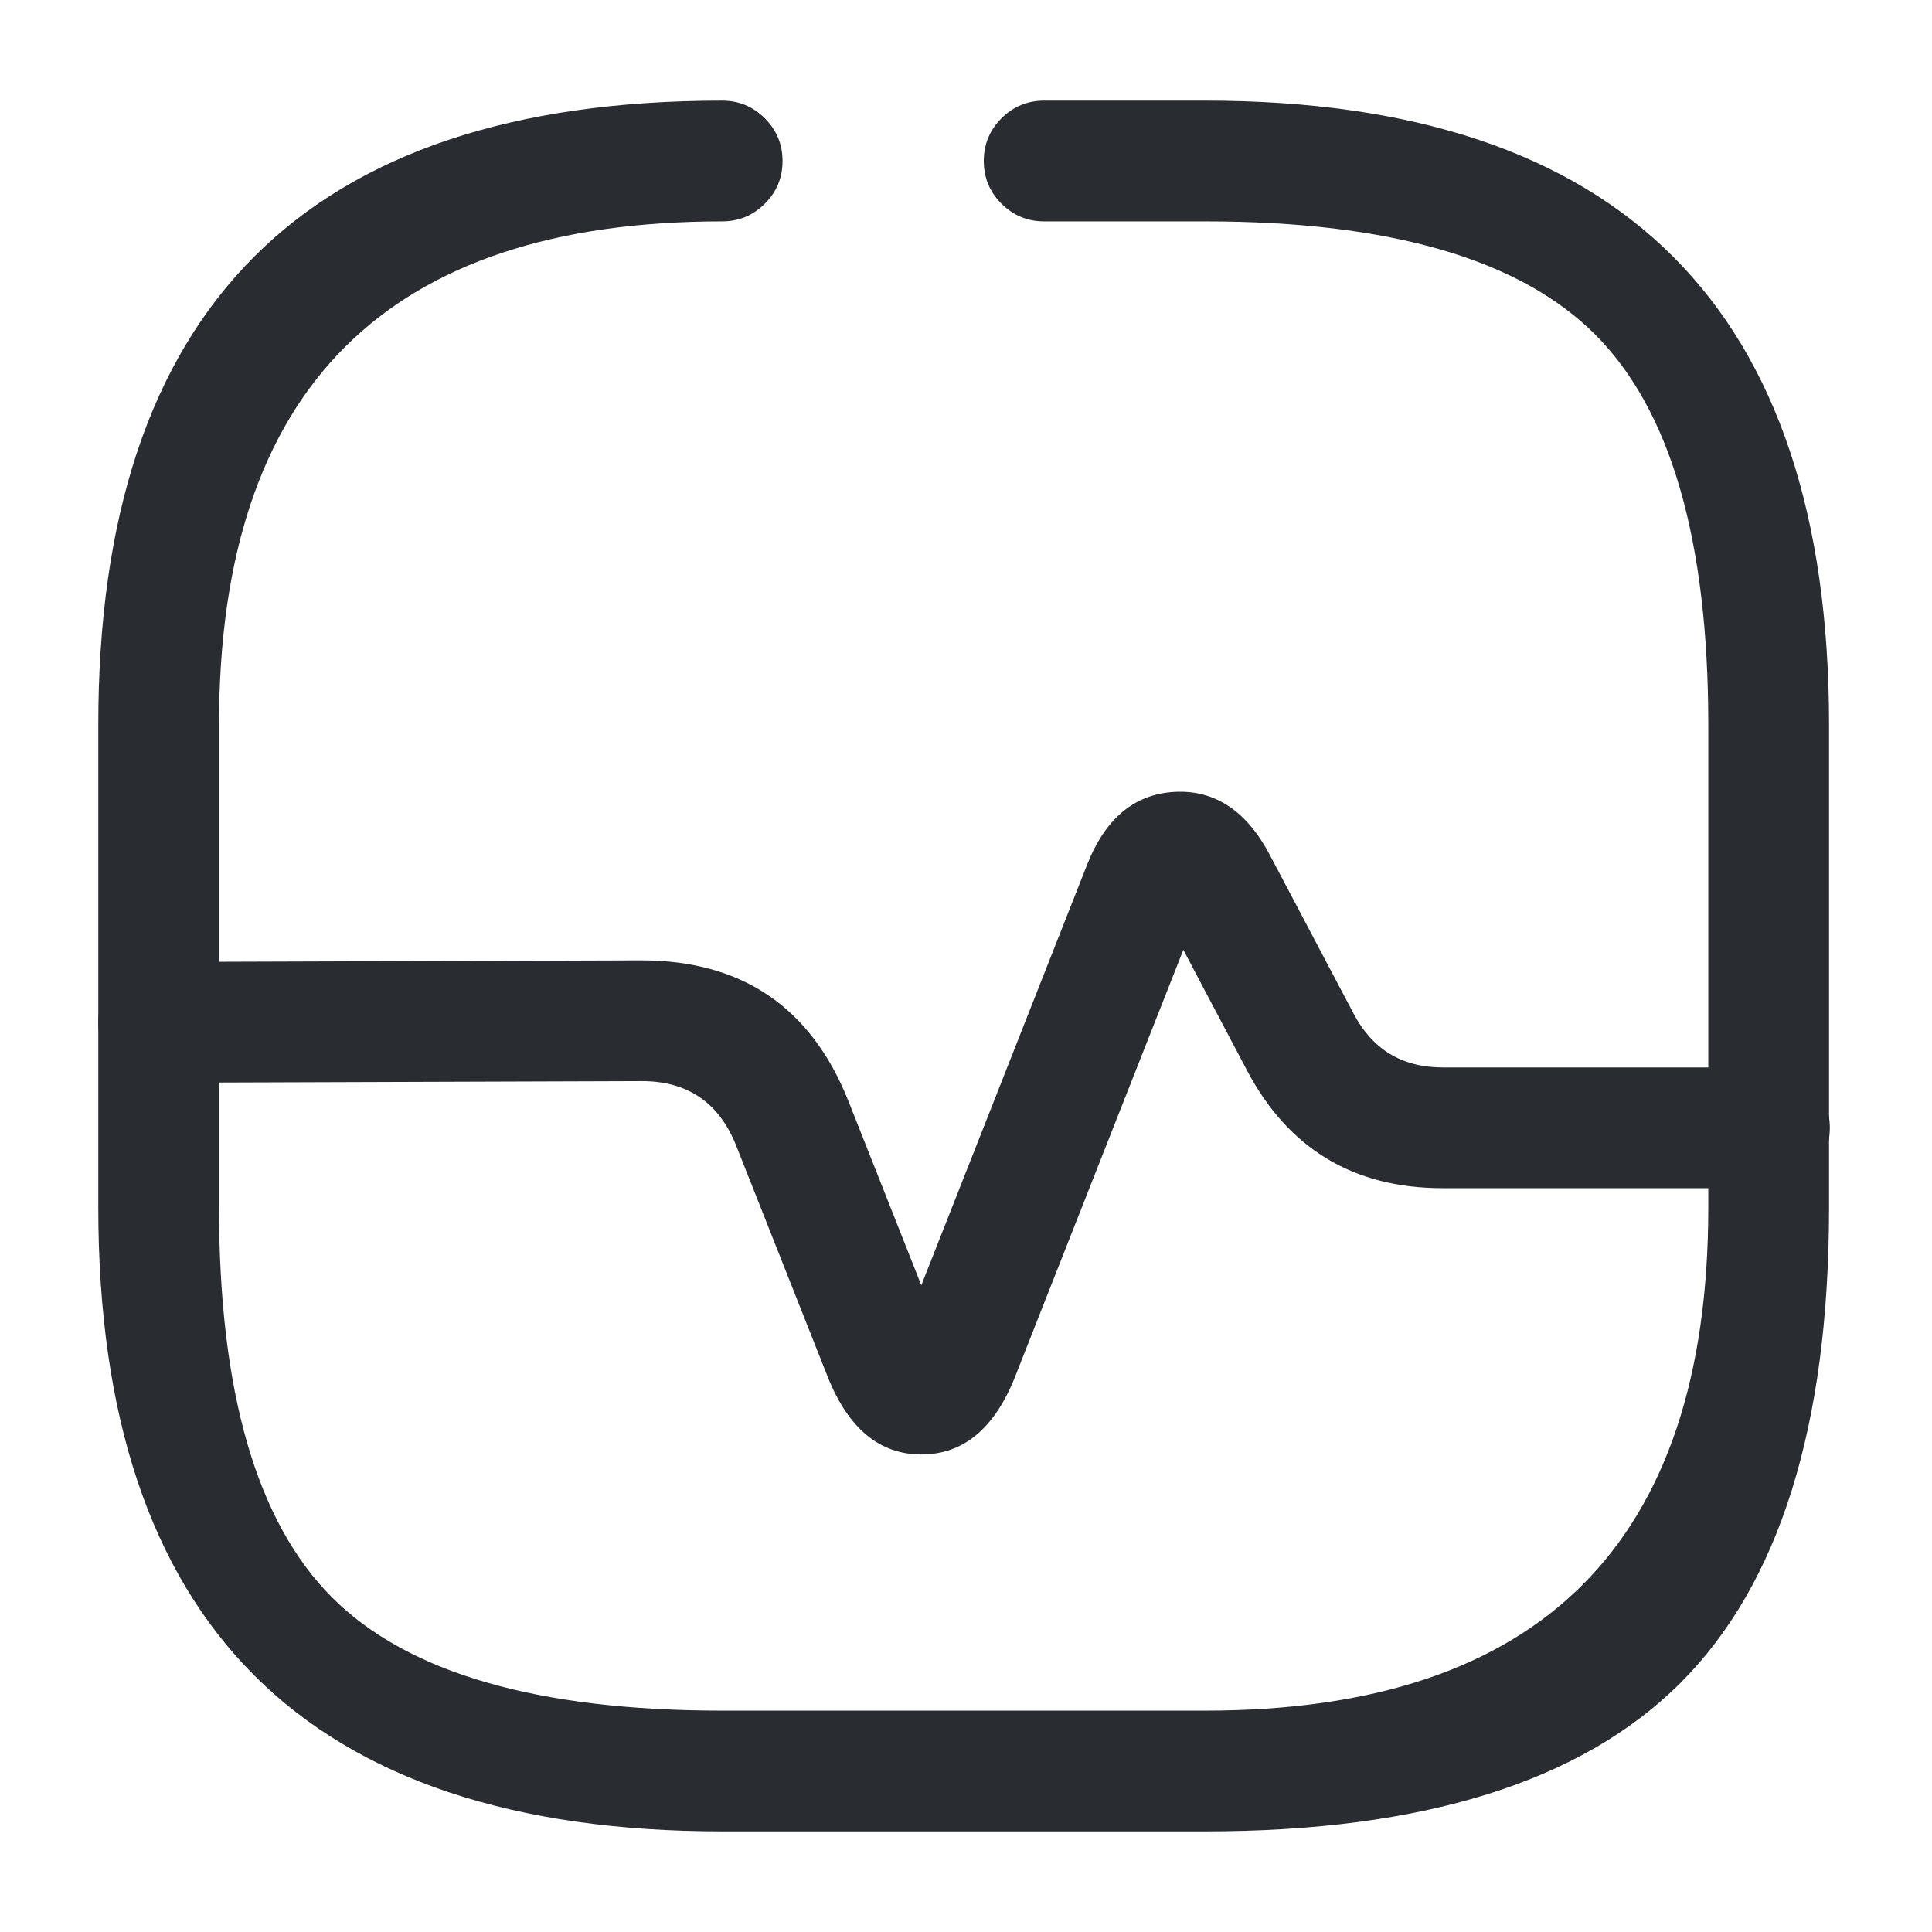<svg xmlns="http://www.w3.org/2000/svg" width="24" height="24" viewBox="0 0 24 24">
  <defs/>
  <path fill="#292D32" d="M8.971,2.75 Q2.721,2.75 2.721,9 L2.721,15 Q2.721,18.439 4.126,19.845 Q5.531,21.25 8.971,21.25 L14.971,21.25 Q21.221,21.25 21.221,15 L21.221,9 Q21.221,5.561 19.815,4.155 Q18.41,2.75 14.971,2.75 L12.971,2.75 Q12.66,2.75 12.44,2.53 Q12.221,2.311 12.221,2 Q12.221,1.689 12.44,1.47 Q12.66,1.25 12.971,1.25 L14.971,1.25 Q22.721,1.25 22.721,9 L22.721,15 Q22.721,19.061 20.876,20.905 Q19.031,22.75 14.971,22.75 L8.971,22.75 Q1.221,22.75 1.221,15 L1.221,9 Q1.221,1.25 8.971,1.25 Q9.281,1.25 9.501,1.47 Q9.721,1.689 9.721,2 Q9.721,2.311 9.501,2.53 Q9.281,2.75 8.971,2.75 Z"/>
  <path fill="#292D32" d="M1.968,11.95 L7.968,11.93 Q9.84,11.93 10.537,13.672 L11.445,15.966 L13.503,10.745 Q13.844,9.877 14.593,9.837 Q15.34,9.798 15.774,10.62 L16.814,12.59 Q17.166,13.26 17.921,13.26 L21.981,13.26 Q22.291,13.26 22.511,13.48 Q22.731,13.699 22.731,14.01 Q22.731,14.321 22.511,14.54 Q22.291,14.76 21.981,14.76 L17.921,14.76 Q16.26,14.76 15.487,13.29 L14.7,11.799 L12.607,17.109 Q12.223,18.068 11.446,18.068 Q10.668,18.068 10.283,17.106 L9.144,14.229 Q8.825,13.43 7.973,13.43 L1.973,13.45 Q1.663,13.451 1.442,13.232 Q1.222,13.013 1.221,12.703 Q1.22,12.392 1.439,12.172 Q1.658,11.951 1.968,11.95 Z"/>
</svg>


